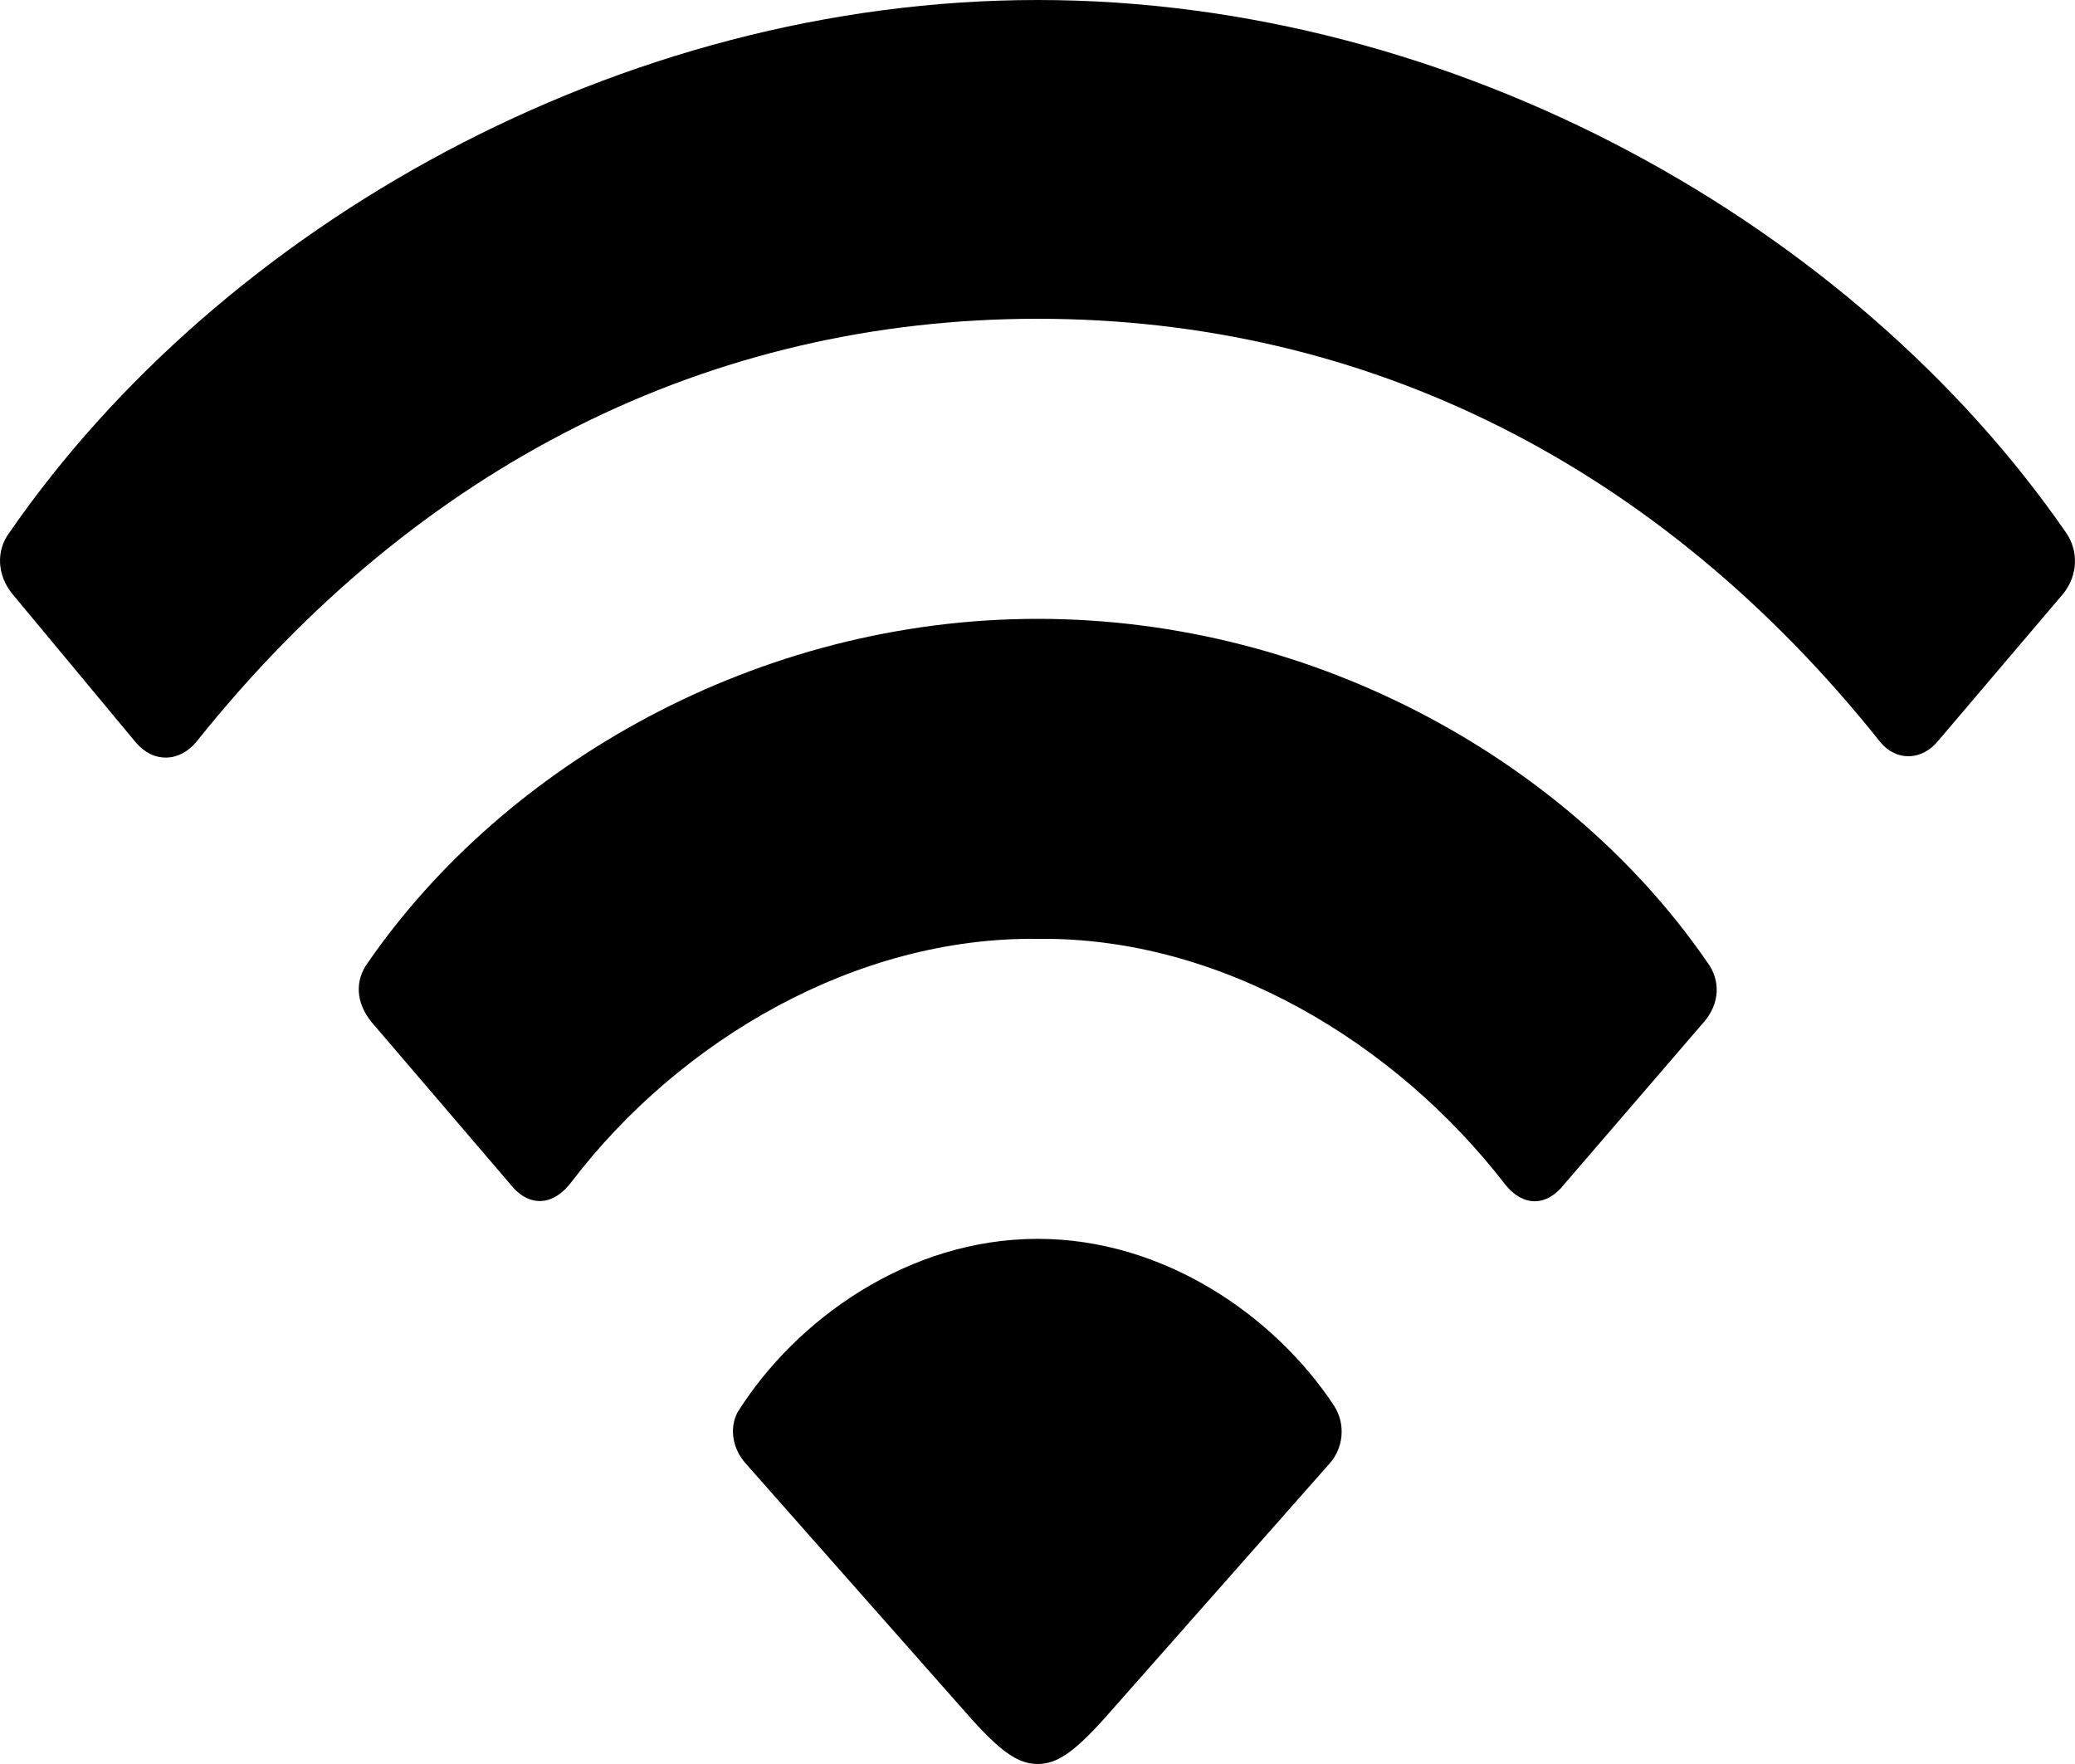 <svg width="20" height="17" viewBox="0 0 20 17" fill="none" xmlns="http://www.w3.org/2000/svg">
<path d="M1.309 7.155C1.48 7.357 1.733 7.346 1.896 7.145C4.029 4.476 6.848 3.072 10.002 3.072C13.174 3.072 16.002 4.486 18.126 7.155C18.279 7.336 18.524 7.336 18.686 7.134L19.888 5.72C20.032 5.539 20.032 5.305 19.915 5.135C17.873 2.179 14.032 0 10.002 0C5.972 0 2.131 2.179 0.089 5.135C-0.038 5.305 -0.029 5.539 0.116 5.72L1.309 7.155ZM4.924 11.419C5.104 11.642 5.339 11.62 5.511 11.387C6.559 10.015 8.258 9.026 10.002 9.048C11.764 9.026 13.454 10.047 14.511 11.419C14.683 11.631 14.909 11.631 15.081 11.408L16.427 9.845C16.572 9.675 16.59 9.452 16.454 9.271C15.144 7.368 12.713 5.964 10.002 5.964C7.291 5.964 4.86 7.378 3.55 9.271C3.414 9.452 3.433 9.664 3.577 9.845L4.924 11.419ZM10.002 17C10.192 17 10.363 16.883 10.698 16.501L12.812 14.108C12.948 13.959 12.975 13.726 12.857 13.545C12.288 12.684 11.222 11.939 10.002 11.939C8.755 11.939 7.671 12.716 7.11 13.609C7.029 13.758 7.056 13.959 7.191 14.108L9.306 16.501C9.64 16.883 9.812 17 10.002 17Z" fill="black"/>
</svg>
